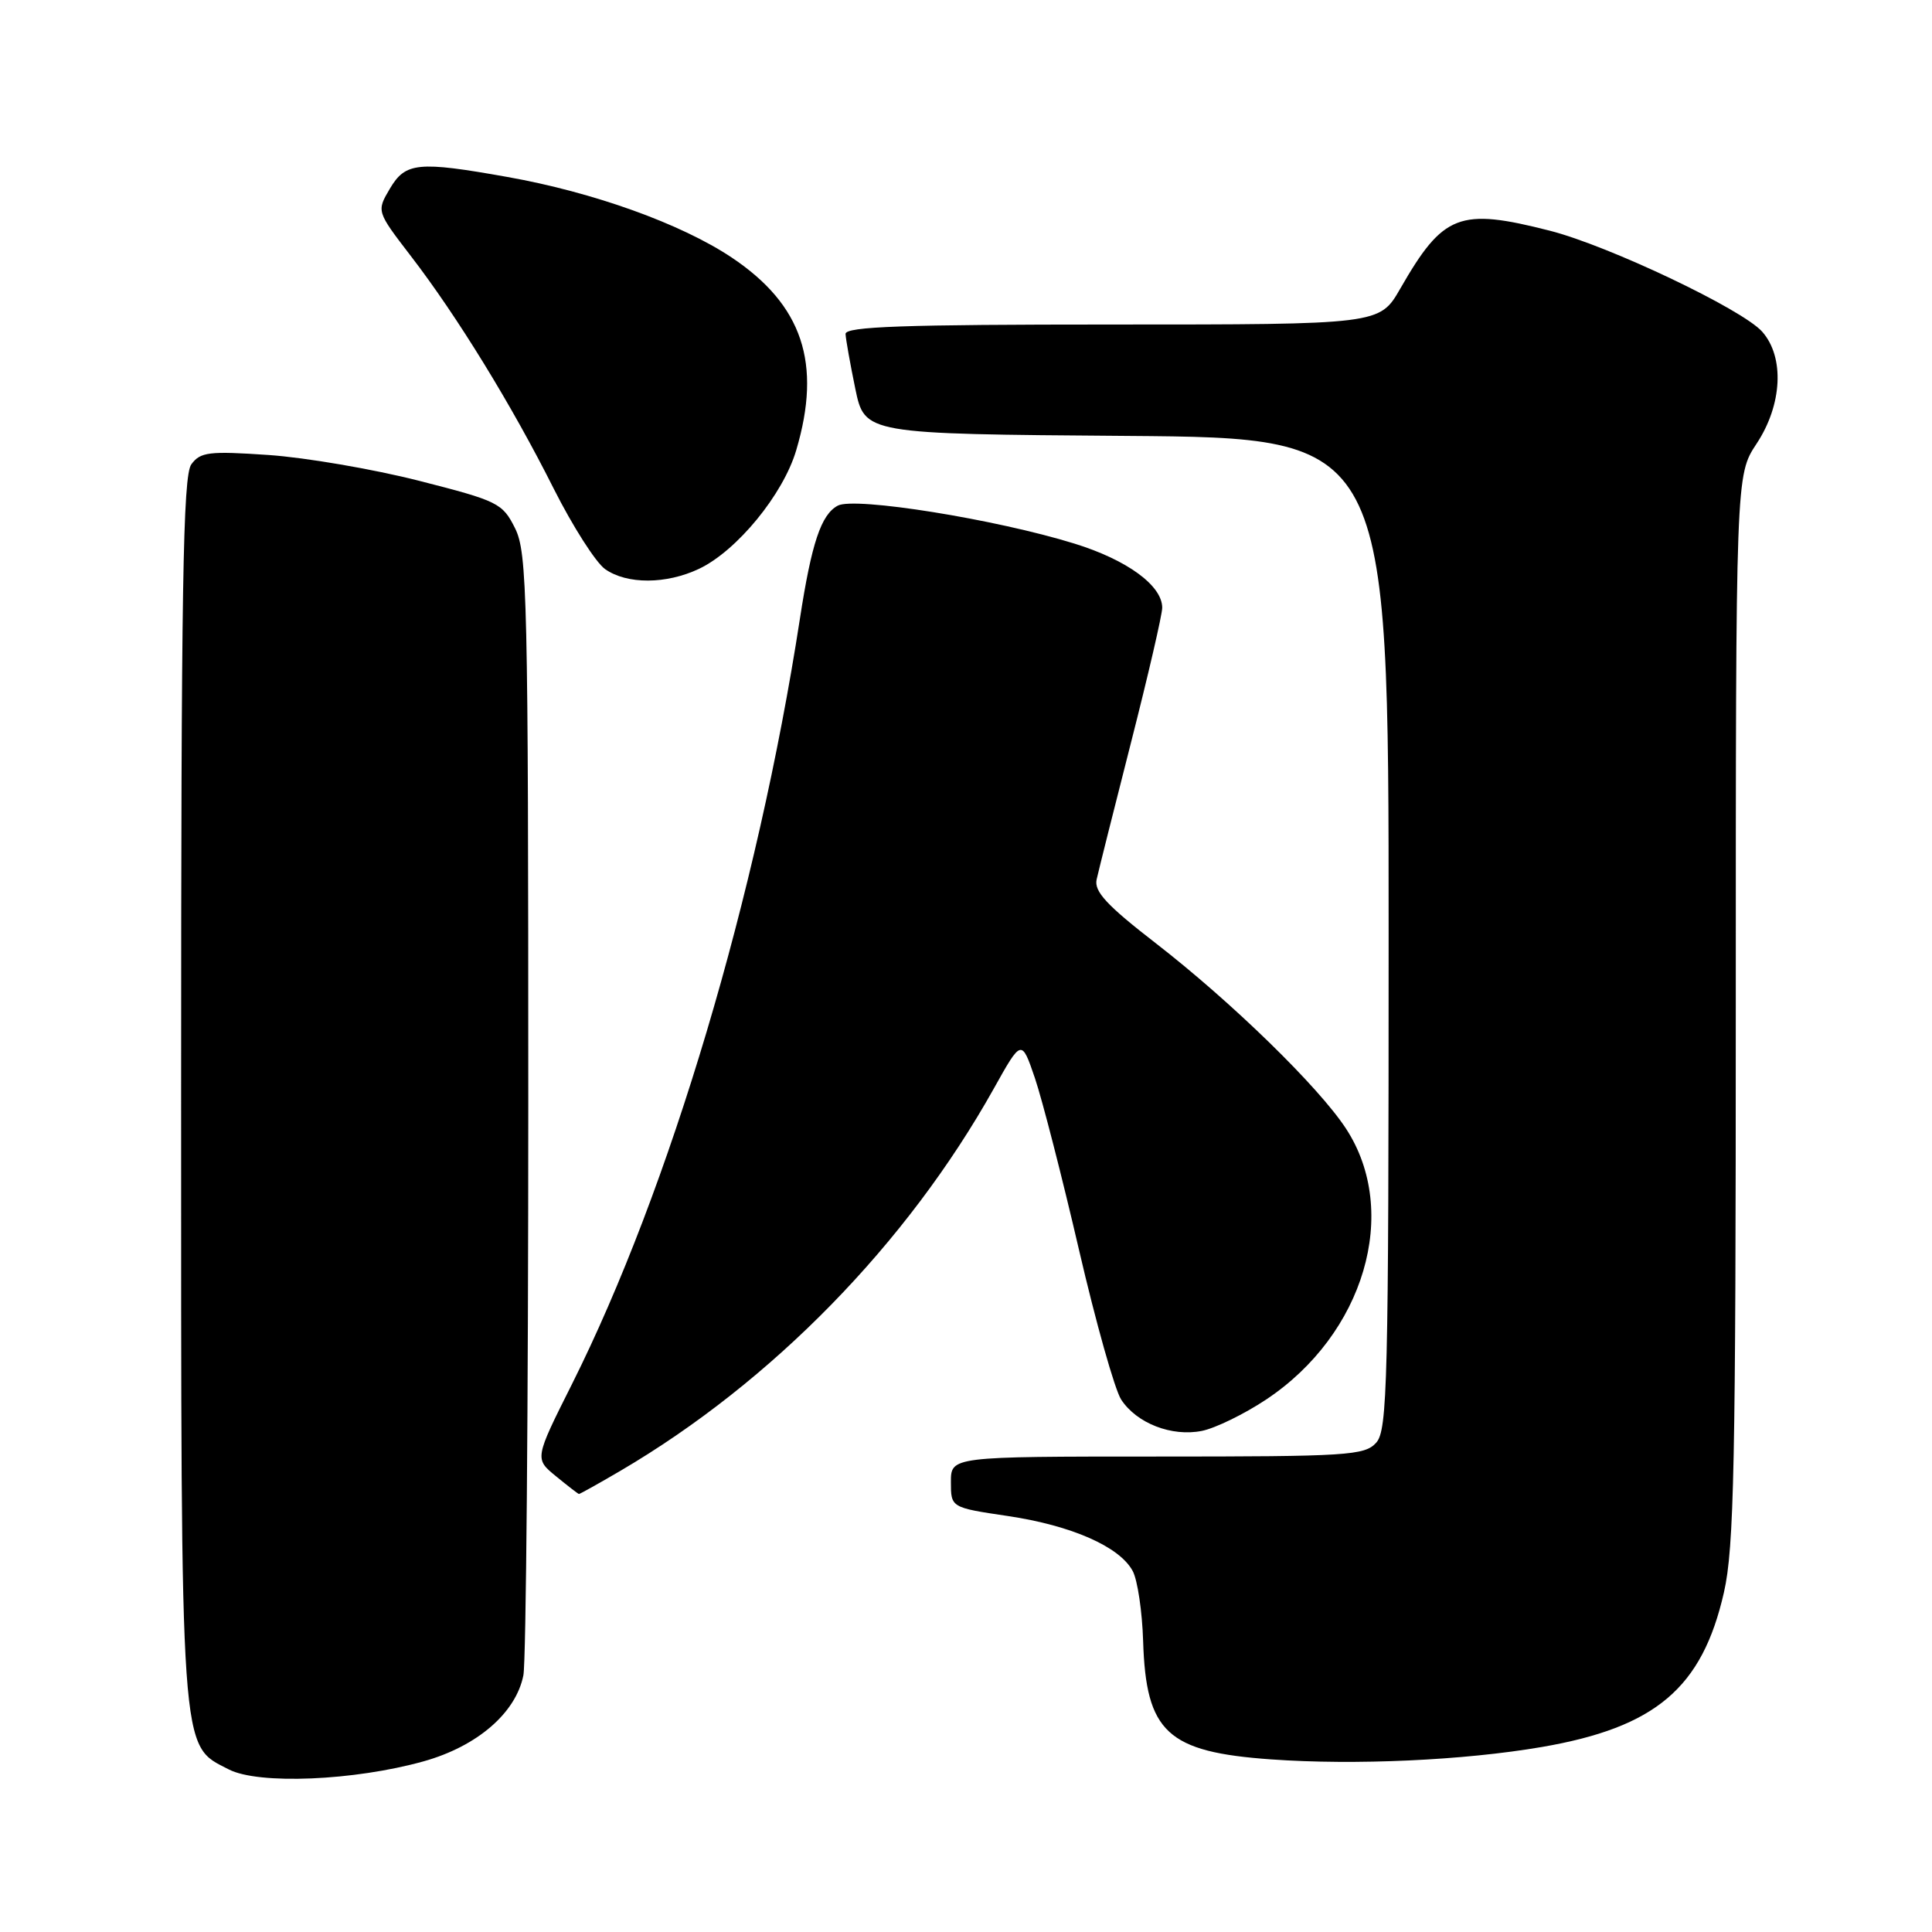 <?xml version="1.0" encoding="UTF-8" standalone="no"?>
<!DOCTYPE svg PUBLIC "-//W3C//DTD SVG 1.1//EN" "http://www.w3.org/Graphics/SVG/1.1/DTD/svg11.dtd" >
<svg xmlns="http://www.w3.org/2000/svg" xmlns:xlink="http://www.w3.org/1999/xlink" version="1.1" viewBox="0 0 256 256">
 <g >
 <path fill="currentColor"
d=" M 56.15 233.38 C 63.24 231.39 68.36 226.97 69.35 221.99 C 69.71 220.21 70.00 186.07 70.00 146.12 C 70.00 78.99 69.86 73.24 68.25 70.00 C 66.58 66.66 66.01 66.38 55.50 63.70 C 49.45 62.16 40.50 60.63 35.60 60.29 C 27.68 59.75 26.55 59.89 25.35 61.53 C 24.24 63.05 24.00 77.87 24.00 144.17 C 24.00 233.75 23.81 231.10 30.32 234.46 C 34.27 236.49 46.94 235.96 56.15 233.38 Z  M 204.28 231.49 C 219.39 228.89 225.55 223.67 228.43 211.00 C 229.78 205.09 230.00 194.01 230.00 133.53 C 230.00 62.96 230.00 62.96 232.75 58.80 C 236.17 53.64 236.48 47.32 233.50 43.95 C 230.87 40.98 213.16 32.56 205.36 30.57 C 193.36 27.51 191.24 28.33 185.54 38.25 C 182.81 43.00 182.81 43.00 147.40 43.00 C 119.72 43.00 112.01 43.27 112.04 44.25 C 112.07 44.94 112.65 48.20 113.33 51.50 C 114.58 57.50 114.58 57.50 149.29 57.76 C 184.00 58.03 184.00 58.03 184.00 123.68 C 184.00 183.38 183.85 189.51 182.35 191.17 C 180.82 192.86 178.57 193.00 153.35 193.00 C 126.00 193.00 126.00 193.00 126.00 196.38 C 126.00 199.76 126.00 199.76 133.54 200.88 C 142.00 202.14 148.36 204.94 150.09 208.17 C 150.73 209.36 151.35 213.54 151.47 217.45 C 151.85 229.56 154.66 232.15 168.45 233.13 C 179.56 233.92 193.94 233.26 204.28 231.49 Z  M 82.21 194.89 C 102.30 183.10 120.20 164.77 131.68 144.25 C 135.36 137.66 135.36 137.66 137.14 142.88 C 138.11 145.75 140.74 155.98 142.97 165.60 C 145.20 175.23 147.72 184.16 148.56 185.45 C 150.62 188.60 155.26 190.40 159.26 189.60 C 161.04 189.24 164.86 187.38 167.75 185.46 C 180.78 176.81 185.57 160.57 178.34 149.53 C 174.72 144.00 163.19 132.77 153.18 125.01 C 146.65 119.96 144.95 118.12 145.31 116.53 C 145.56 115.41 147.61 107.22 149.88 98.33 C 152.15 89.43 154.00 81.43 154.00 80.53 C 154.00 77.59 149.35 74.19 142.37 72.03 C 131.99 68.81 113.24 65.80 111.01 67.00 C 108.80 68.18 107.54 71.95 105.99 82.00 C 100.35 118.57 88.74 157.54 75.79 183.40 C 70.83 193.29 70.83 193.29 73.67 195.61 C 75.23 196.89 76.59 197.94 76.71 197.96 C 76.82 197.98 79.29 196.60 82.21 194.89 Z  M 92.63 75.37 C 97.64 72.99 103.77 65.52 105.50 59.67 C 108.93 48.13 106.34 40.40 96.95 34.12 C 90.25 29.65 78.65 25.48 67.24 23.45 C 55.39 21.34 53.73 21.50 51.66 25.00 C 49.89 28.00 49.89 28.00 54.45 33.94 C 60.58 41.91 67.82 53.69 73.37 64.75 C 75.89 69.75 78.96 74.56 80.19 75.42 C 83.09 77.45 88.28 77.43 92.63 75.37 Z "/>
</g>
</svg>